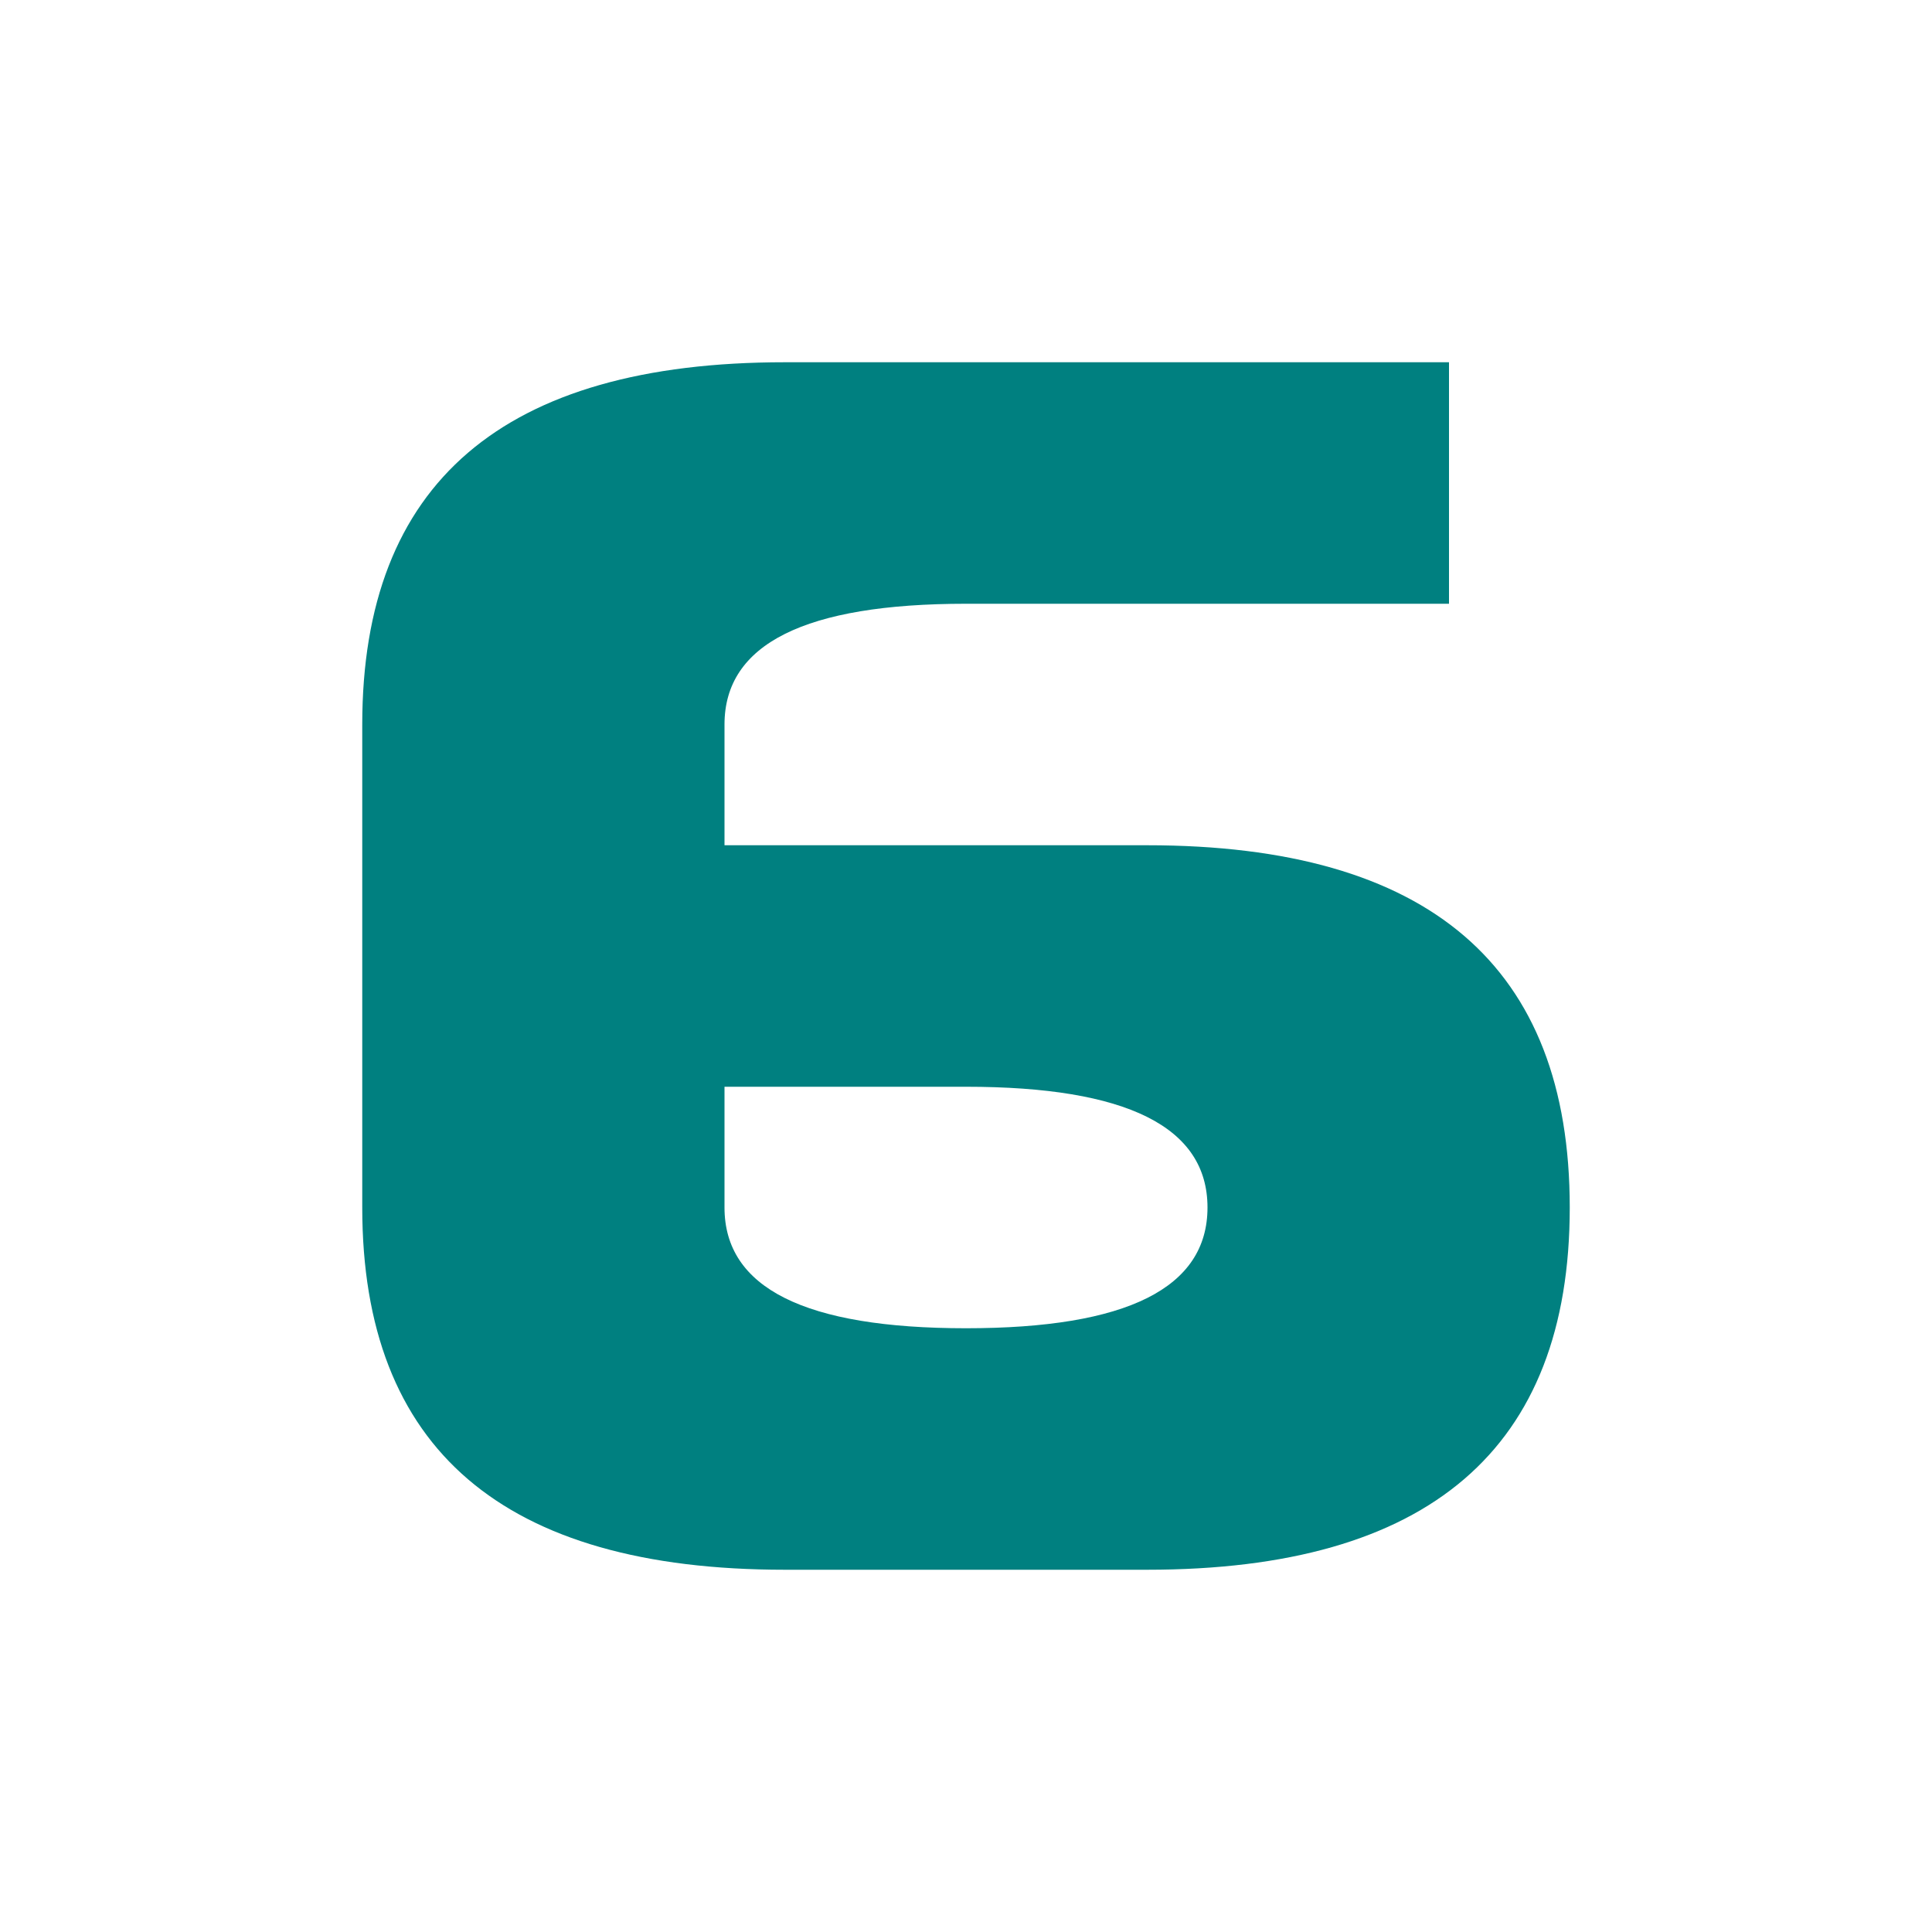 <?xml version="1.0" standalone="yes"?>
<svg width="160" height="160" xmlns="http://www.w3.org/2000/svg">
	<path d="M 120 30 V 50 H 80 Q 60 50, 60 60 V 100 Q 60 110, 80 110 T 100 100 T 80 90 H 60 V 70 H 95 Q 130 70, 130 100 T 95 130 H 65 Q 30 130, 30 100 V 60 Q 30 30, 65 30" fill="#008080"/>
</svg>